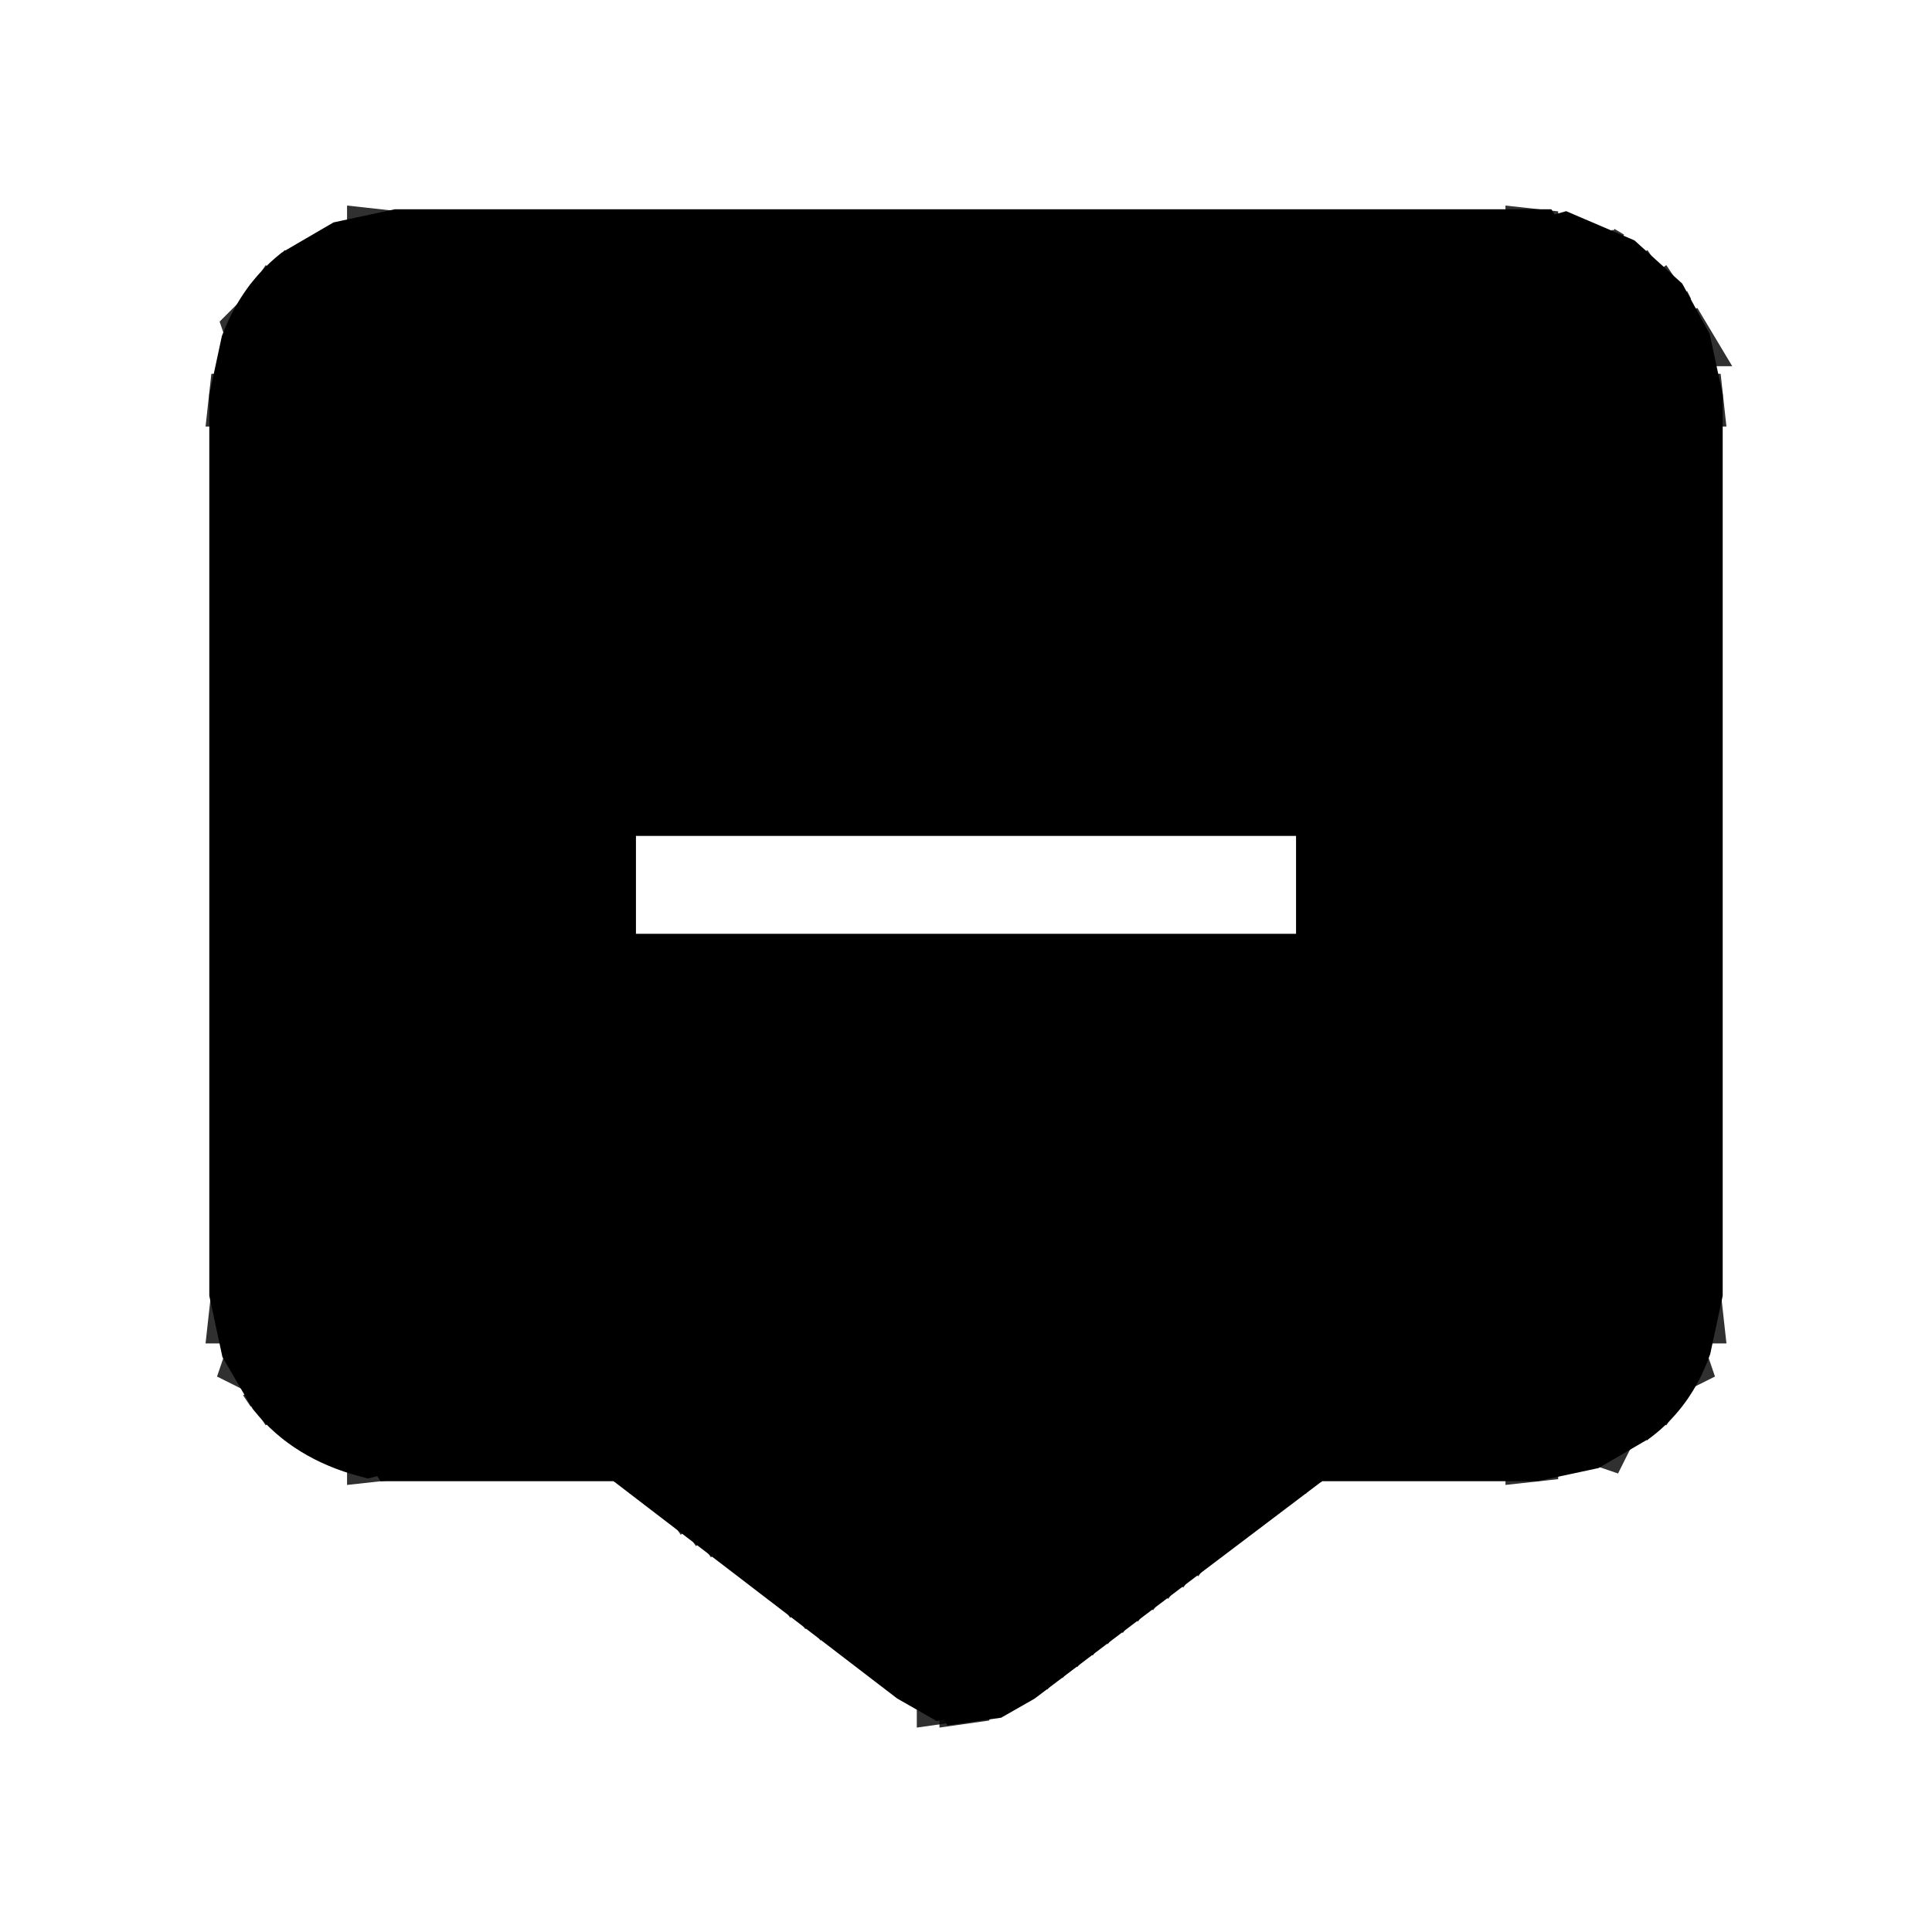 <svg width="30" height="30" viewBox="0 0 30 30" fill="none" xmlns="http://www.w3.org/2000/svg">
<g clip-path="url(#clip0_140_1411)">
<path opacity="0.812" d="M5.889 3.75L6.152 3.779L5.889 3.809V3.75Z" fill="black" stroke="black"/>
<path opacity="0.812" d="M23.877 3.75L24.141 3.779L23.877 3.809V3.75Z" fill="black" stroke="black"/>
<path opacity="0.812" d="M24.814 3.984L24.961 4.072L24.873 4.043L24.814 3.984Z" fill="black" stroke="black"/>
<path opacity="0.812" d="M4.834 4.16L4.717 4.336" stroke="black"/>
<path opacity="0.812" d="M25.166 4.16L25.283 4.336" stroke="black"/>
<path opacity="0.812" d="M4.541 4.395L4.424 4.57" stroke="black"/>
<path opacity="0.812" d="M25.459 4.395L25.576 4.57" stroke="black"/>
<path opacity="0.812" d="M4.307 4.688L4.189 4.863" stroke="black"/>
<path opacity="0.812" d="M25.752 4.746L25.811 4.863" stroke="black"/>
<path opacity="0.812" d="M4.072 5.039L4.043 5.127L4.014 5.215L3.984 5.127L4.072 5.039Z" fill="black" stroke="black"/>
<path opacity="0.812" d="M25.928 5.039L26.016 5.186H25.957L25.928 5.039Z" fill="black" stroke="black"/>
<path opacity="0.812" d="M3.779 5.859L3.809 6.123H3.75L3.779 5.859Z" fill="black" stroke="black"/>
<path opacity="0.812" d="M26.221 5.859L26.25 6.123H26.191L26.221 5.859Z" fill="black" stroke="black"/>
<path opacity="0.812" d="M3.779 20.098L3.809 20.361H3.75L3.779 20.098Z" fill="black" stroke="black"/>
<path opacity="0.812" d="M26.221 20.098L26.25 20.361H26.191L26.221 20.098Z" fill="black" stroke="black"/>
<path opacity="0.812" d="M4.014 21.035L4.102 21.182L3.984 21.123L4.014 21.035Z" fill="black" stroke="black"/>
<path opacity="0.812" d="M25.986 21.035L26.016 21.123L25.898 21.182L25.986 21.035Z" fill="black" stroke="black"/>
<path opacity="0.812" d="M4.189 21.387L4.307 21.562" stroke="black"/>
<path opacity="0.812" d="M25.811 21.387L25.752 21.504" stroke="black"/>
<path opacity="0.812" d="M4.424 21.68L4.541 21.855" stroke="black"/>
<path opacity="0.812" d="M25.576 21.68L25.459 21.855" stroke="black"/>
<path opacity="0.812" d="M4.717 21.914L4.834 22.09" stroke="black"/>
<path opacity="0.812" d="M25.283 21.914L25.166 22.09" stroke="black"/>
<path opacity="0.812" d="M24.932 22.148L24.873 22.266L24.785 22.236L24.932 22.148Z" fill="black" stroke="black"/>
<path opacity="0.812" d="M5.889 22.441L6.152 22.471L5.889 22.5V22.441Z" fill="black" stroke="black"/>
<path opacity="0.812" d="M23.877 22.441L24.141 22.471L23.877 22.5V22.441Z" fill="black" stroke="black"/>
<path opacity="0.812" d="M9.697 22.5L9.756 22.617" stroke="black"/>
<path opacity="0.812" d="M20.361 22.5L20.303 22.617" stroke="black"/>
<path opacity="0.812" d="M9.932 22.676L9.99 22.793" stroke="black"/>
<path opacity="0.812" d="M20.127 22.676L20.068 22.793" stroke="black"/>
<path opacity="0.812" d="M10.166 22.852L10.225 22.969" stroke="black"/>
<path opacity="0.812" d="M19.893 22.852L19.834 22.969" stroke="black"/>
<path opacity="0.812" d="M10.4 23.027L10.459 23.145" stroke="black"/>
<path opacity="0.812" d="M19.658 23.027L19.6 23.145" stroke="black"/>
<path opacity="0.812" d="M10.635 23.203L10.693 23.32" stroke="black"/>
<path opacity="0.812" d="M19.424 23.203L19.365 23.32" stroke="black"/>
<path opacity="0.812" d="M10.869 23.379L10.986 23.555" stroke="black"/>
<path opacity="0.812" d="M19.189 23.379L19.131 23.496" stroke="black"/>
<path opacity="0.812" d="M11.104 23.555L11.221 23.73" stroke="black"/>
<path opacity="0.812" d="M18.955 23.555L18.896 23.672" stroke="black"/>
<path opacity="0.812" d="M11.338 23.73L11.455 23.906" stroke="black"/>
<path opacity="0.812" d="M18.721 23.73L18.662 23.848" stroke="black"/>
<path opacity="0.812" d="M18.486 23.906L18.428 24.023" stroke="black"/>
<path opacity="0.812" d="M11.631 23.965L11.69 24.082" stroke="black"/>
<path opacity="0.812" d="M18.311 24.023L18.193 24.199" stroke="black"/>
<path opacity="0.812" d="M11.865 24.141L11.924 24.258" stroke="black"/>
<path opacity="0.812" d="M18.076 24.199L17.959 24.375" stroke="black"/>
<path opacity="0.812" d="M12.1 24.316L12.158 24.434" stroke="black"/>
<path opacity="0.812" d="M17.842 24.375L17.725 24.551" stroke="black"/>
<path opacity="0.812" d="M12.334 24.492L12.393 24.609" stroke="black"/>
<path opacity="0.812" d="M17.607 24.551L17.49 24.727" stroke="black"/>
<path opacity="0.812" d="M12.568 24.668L12.685 24.844" stroke="black"/>
<path opacity="0.812" d="M17.373 24.727L17.256 24.902" stroke="black"/>
<path opacity="0.812" d="M12.803 24.844L12.92 25.02" stroke="black"/>
<path opacity="0.812" d="M17.139 24.902L17.021 25.078" stroke="black"/>
<path opacity="0.812" d="M13.037 25.02L13.154 25.195" stroke="black"/>
<path opacity="0.812" d="M16.904 25.078L16.787 25.254" stroke="black"/>
<path opacity="0.812" d="M13.33 25.254L13.389 25.371" stroke="black"/>
<path opacity="0.812" d="M16.67 25.254L16.553 25.43" stroke="black"/>
<path opacity="0.812" d="M13.565 25.43L13.623 25.547" stroke="black"/>
<path opacity="0.812" d="M16.436 25.43L16.318 25.605" stroke="black"/>
<path opacity="0.812" d="M13.799 25.605L13.857 25.723" stroke="black"/>
<path opacity="0.812" d="M16.201 25.605L16.084 25.781" stroke="black"/>
<path opacity="0.812" d="M14.033 25.781L14.092 25.898" stroke="black"/>
<path opacity="0.812" d="M15.967 25.781L15.85 25.957" stroke="black"/>
<path opacity="0.812" d="M14.268 25.957L14.326 26.074" stroke="black"/>
<path opacity="0.812" d="M15.732 25.957L15.674 26.074" stroke="black"/>
<path opacity="0.812" d="M14.736 26.191L14.941 26.221L14.736 26.25V26.191Z" fill="black" stroke="black"/>
<path opacity="0.812" d="M15.088 26.191L15.293 26.221L15.088 26.25V26.191Z" fill="black" stroke="black"/>
<path d="M6.182 3.75H23.818C23.889 3.859 24.045 3.879 24.287 3.809L25.107 4.16L25.723 4.717L26.074 5.361L26.25 6.182V20.068L26.074 20.889C25.918 21.318 25.674 21.66 25.342 21.914L24.639 22.324L23.818 22.5H20.361L15.791 25.957L15.381 26.191L14.971 26.25C14.92 26.164 14.803 26.145 14.619 26.191L14.209 25.957L9.697 22.5H6.182C6.115 22.395 5.959 22.375 5.713 22.441C5.127 22.285 4.668 22.002 4.336 21.592L3.926 20.889L3.75 20.068V6.182L3.926 5.361C4.09 4.939 4.334 4.598 4.658 4.336L5.361 3.926L6.182 3.75ZM9.375 12.48V15H9.434H20.625V12.539V12.48H9.375Z" fill="black" stroke="black"/>
</g>
<defs>
<clipPath id="clip0_140_1411">
<rect width="30" height="30" fill="white"/>
</clipPath>
</defs>
</svg>
